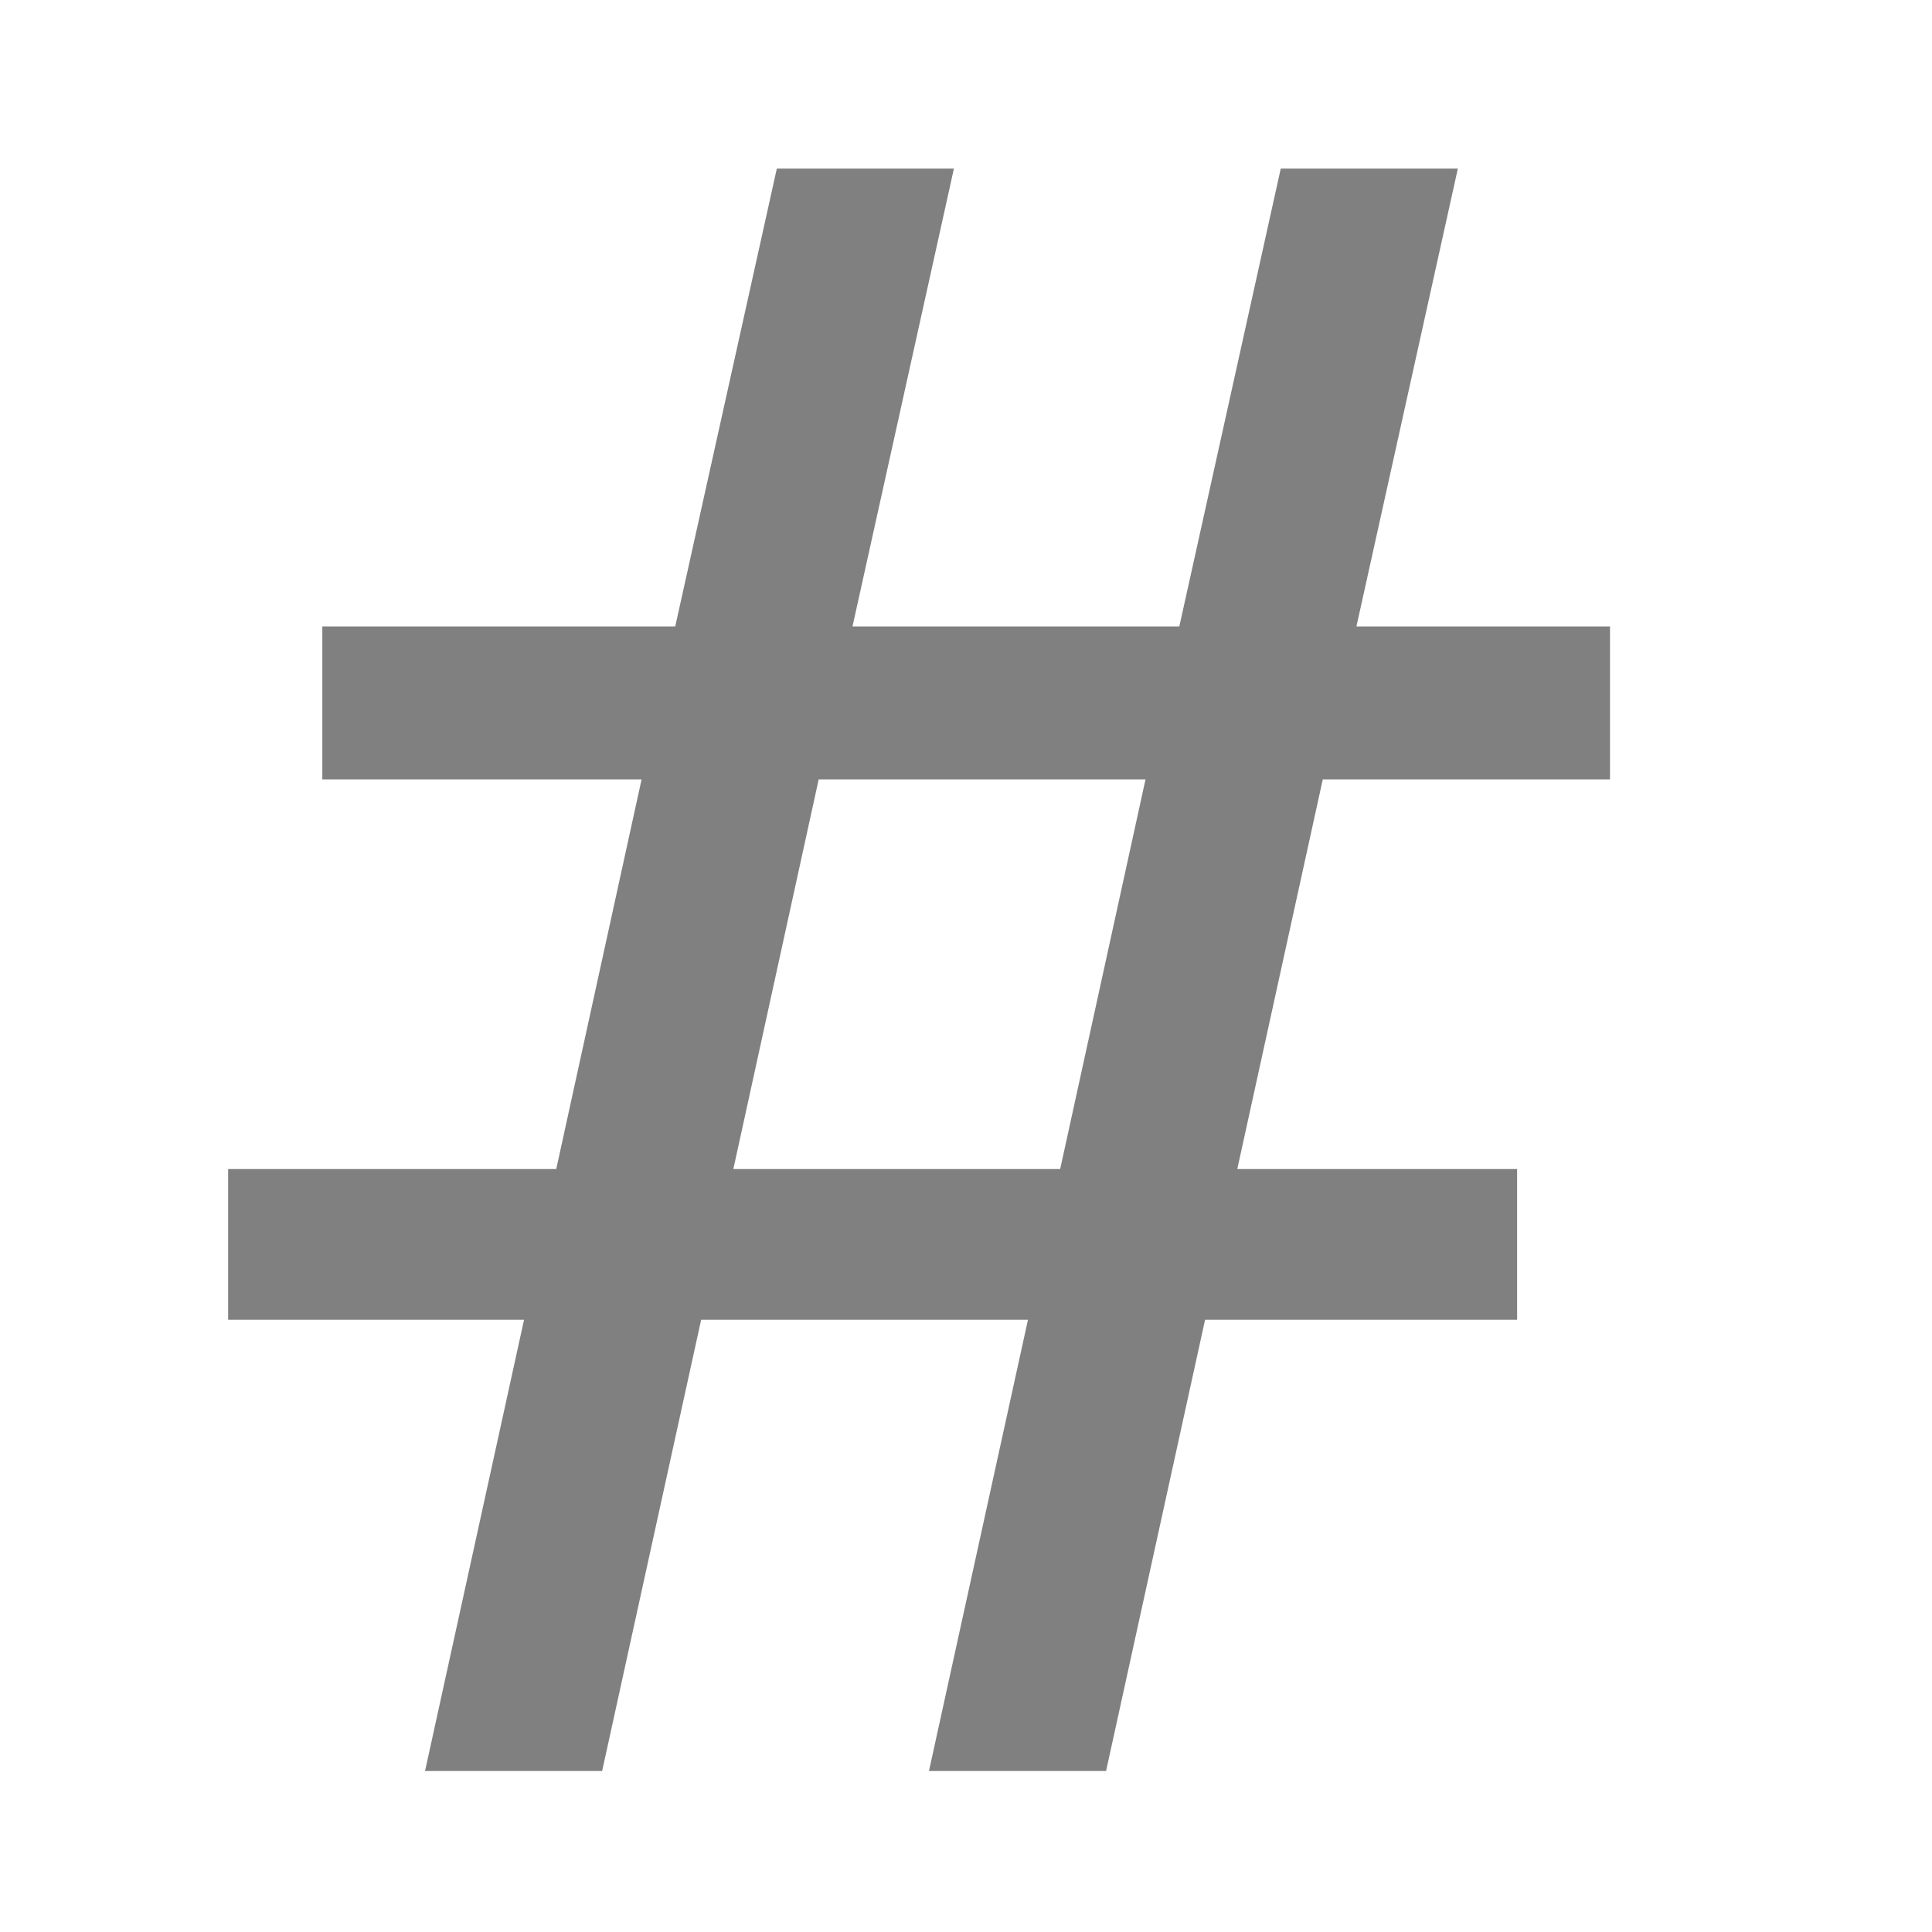 <svg xmlns="http://www.w3.org/2000/svg" width="12" height="12" viewBox="0 0 12 12">
  <title>
    TreeCustomOptionNumeric
  </title>
  <path fill="#808080" fill-rule="evenodd" d="M6.385 8.197h-2.03L3.74 11h-1.1l.615-2.803H1.417v-.936h2.038l.53-2.42H2.002v-.95h2.192l.631-2.844h1.1l-.63 2.844h2.03l.63-2.844h1.1l-.63 2.844H10v.95H8.216l-.531 2.42h1.738v.936H7.485L6.87 11h-1.1l.615-2.803zm-1.83-.936h2.03l.53-2.42h-2.03l-.53 2.42z"/>
</svg>
